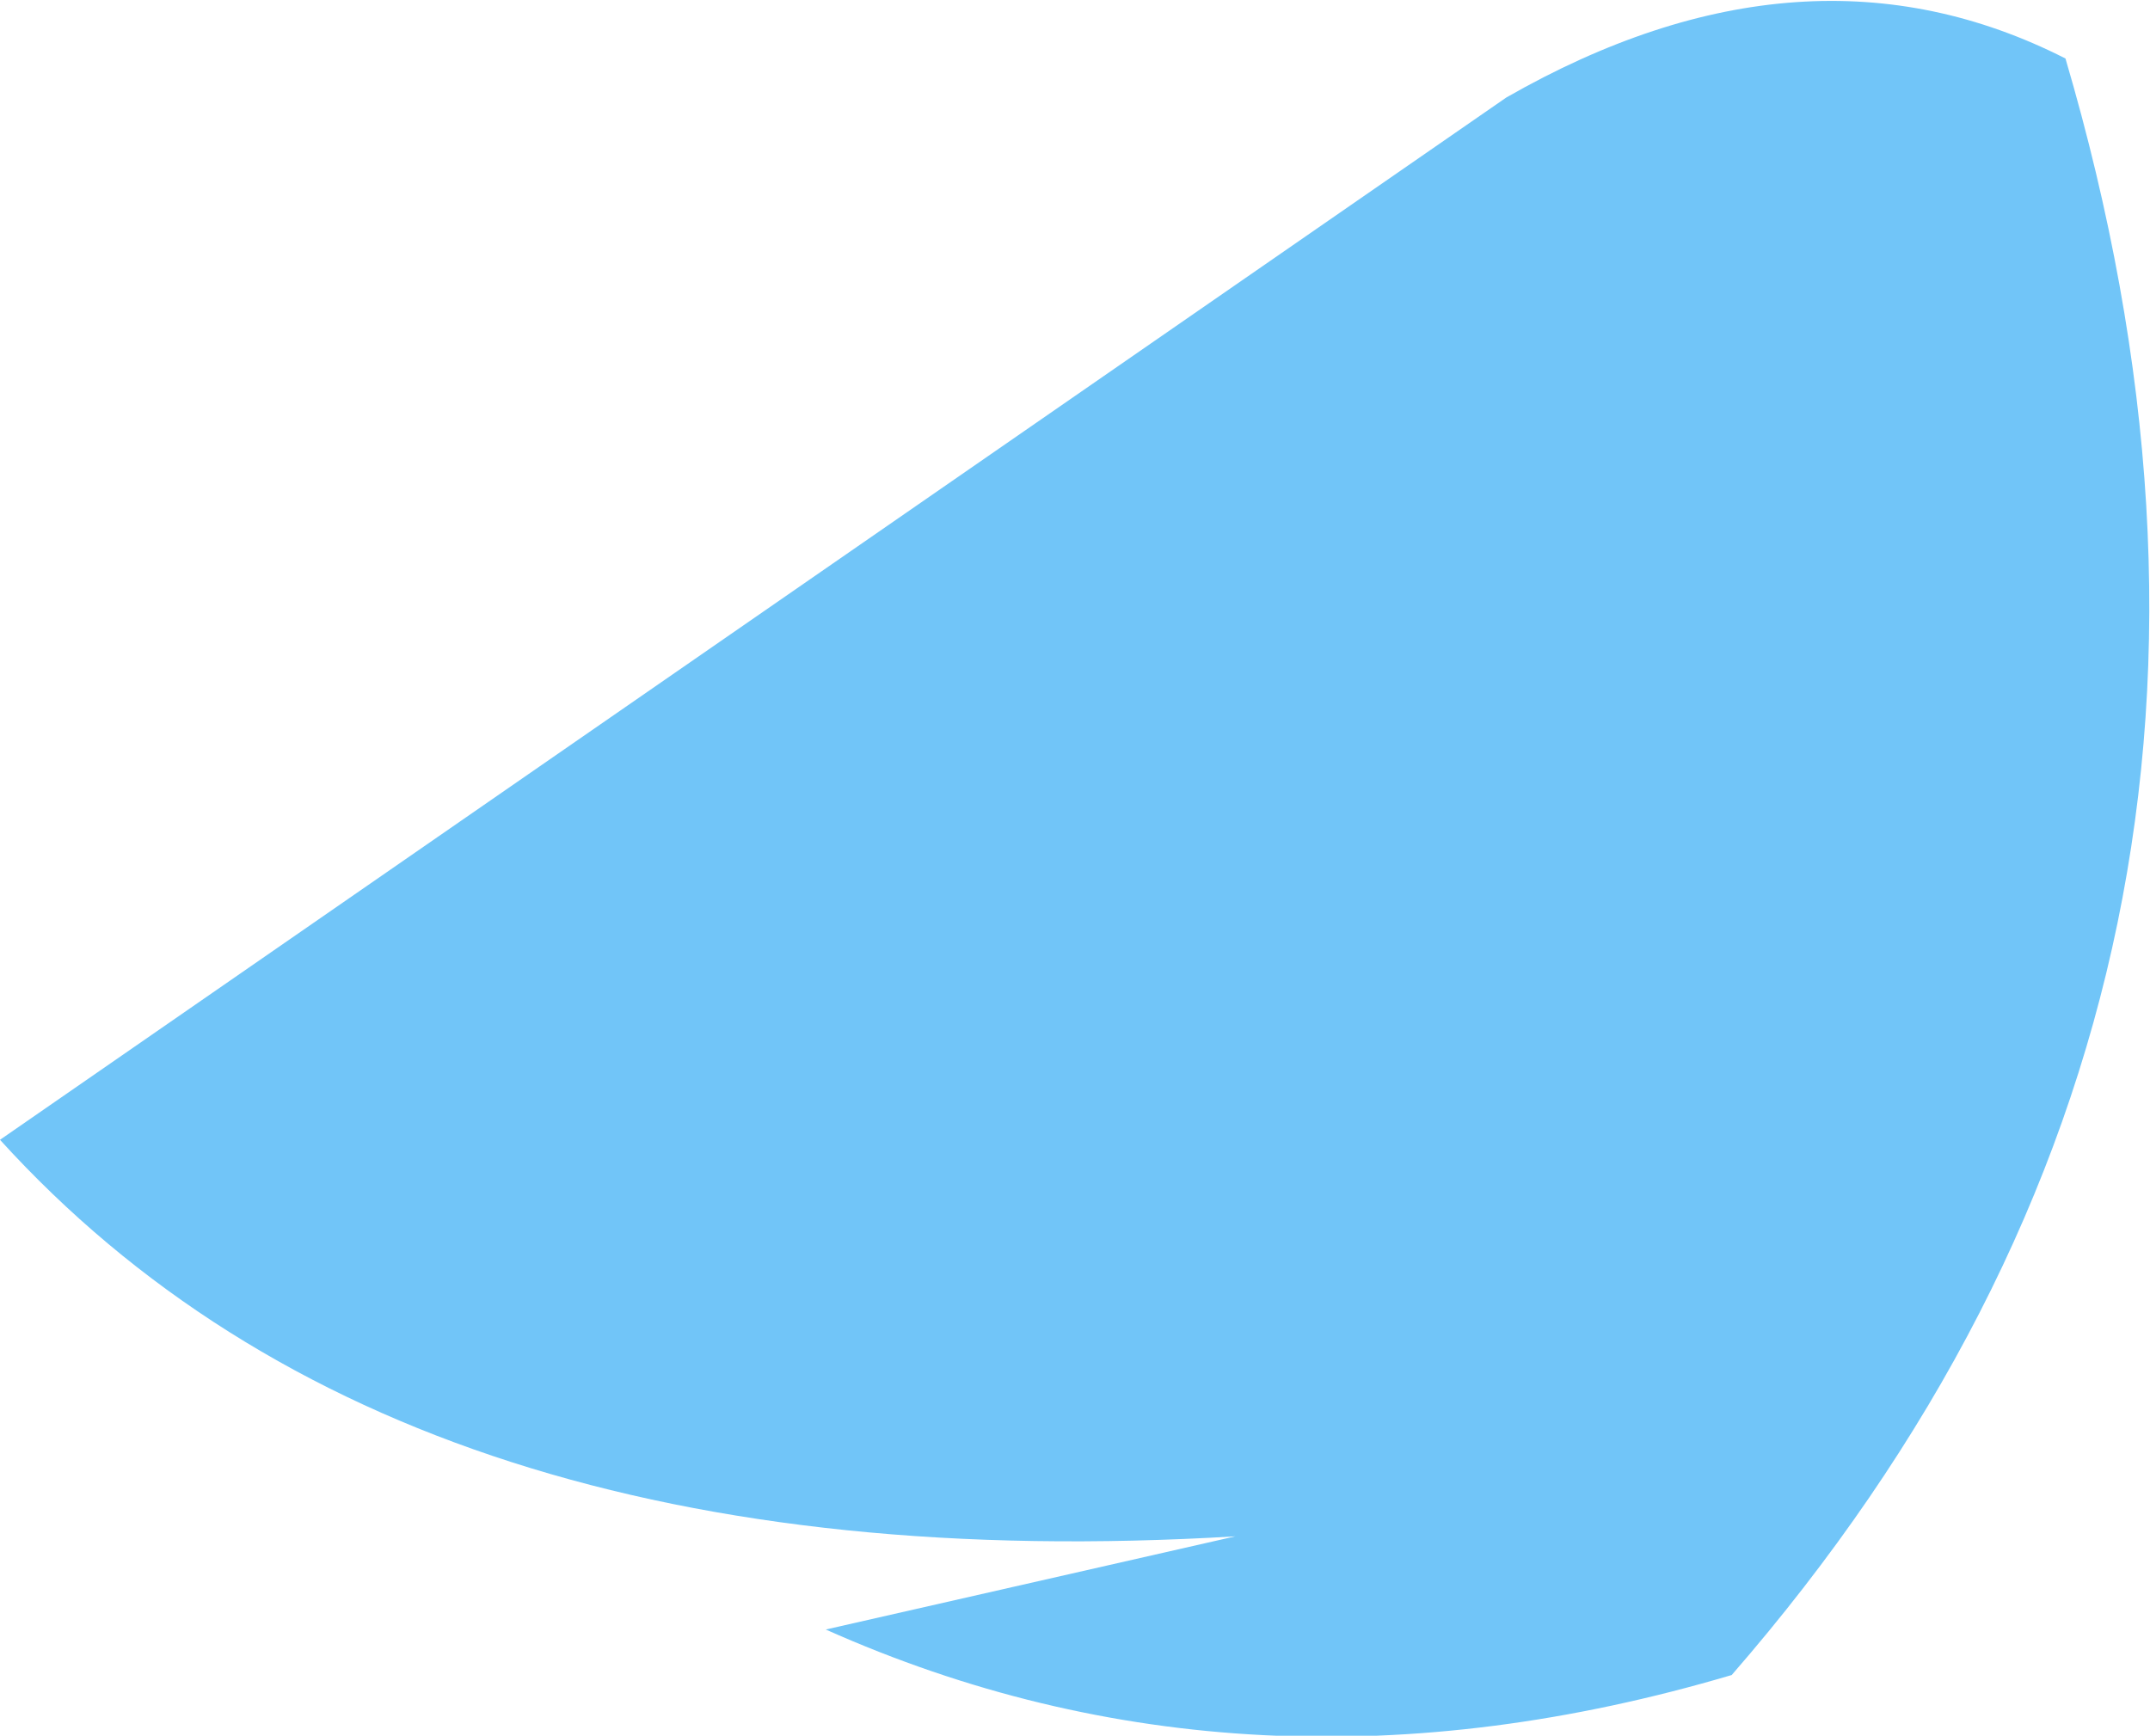 <?xml version="1.0" encoding="UTF-8" standalone="no"?>
<svg xmlns:ffdec="https://www.free-decompiler.com/flash" xmlns:xlink="http://www.w3.org/1999/xlink" ffdec:objectType="shape" height="40.05px" width="49.6px" xmlns="http://www.w3.org/2000/svg">
  <g transform="matrix(1.0, 0.0, 0.0, 1.0, 32.75, 70.25)">
    <path d="M-32.75 -43.95 L2.0 -68.0 Q8.9 -71.95 14.9 -68.9 21.15 -47.65 7.2 -31.6 -3.95 -28.3 -13.7 -32.65 L-4.25 -34.8 Q-23.4 -33.65 -32.75 -43.95" fill="#71c5f8" fill-rule="evenodd" stroke="none"/>
  </g>
</svg>
